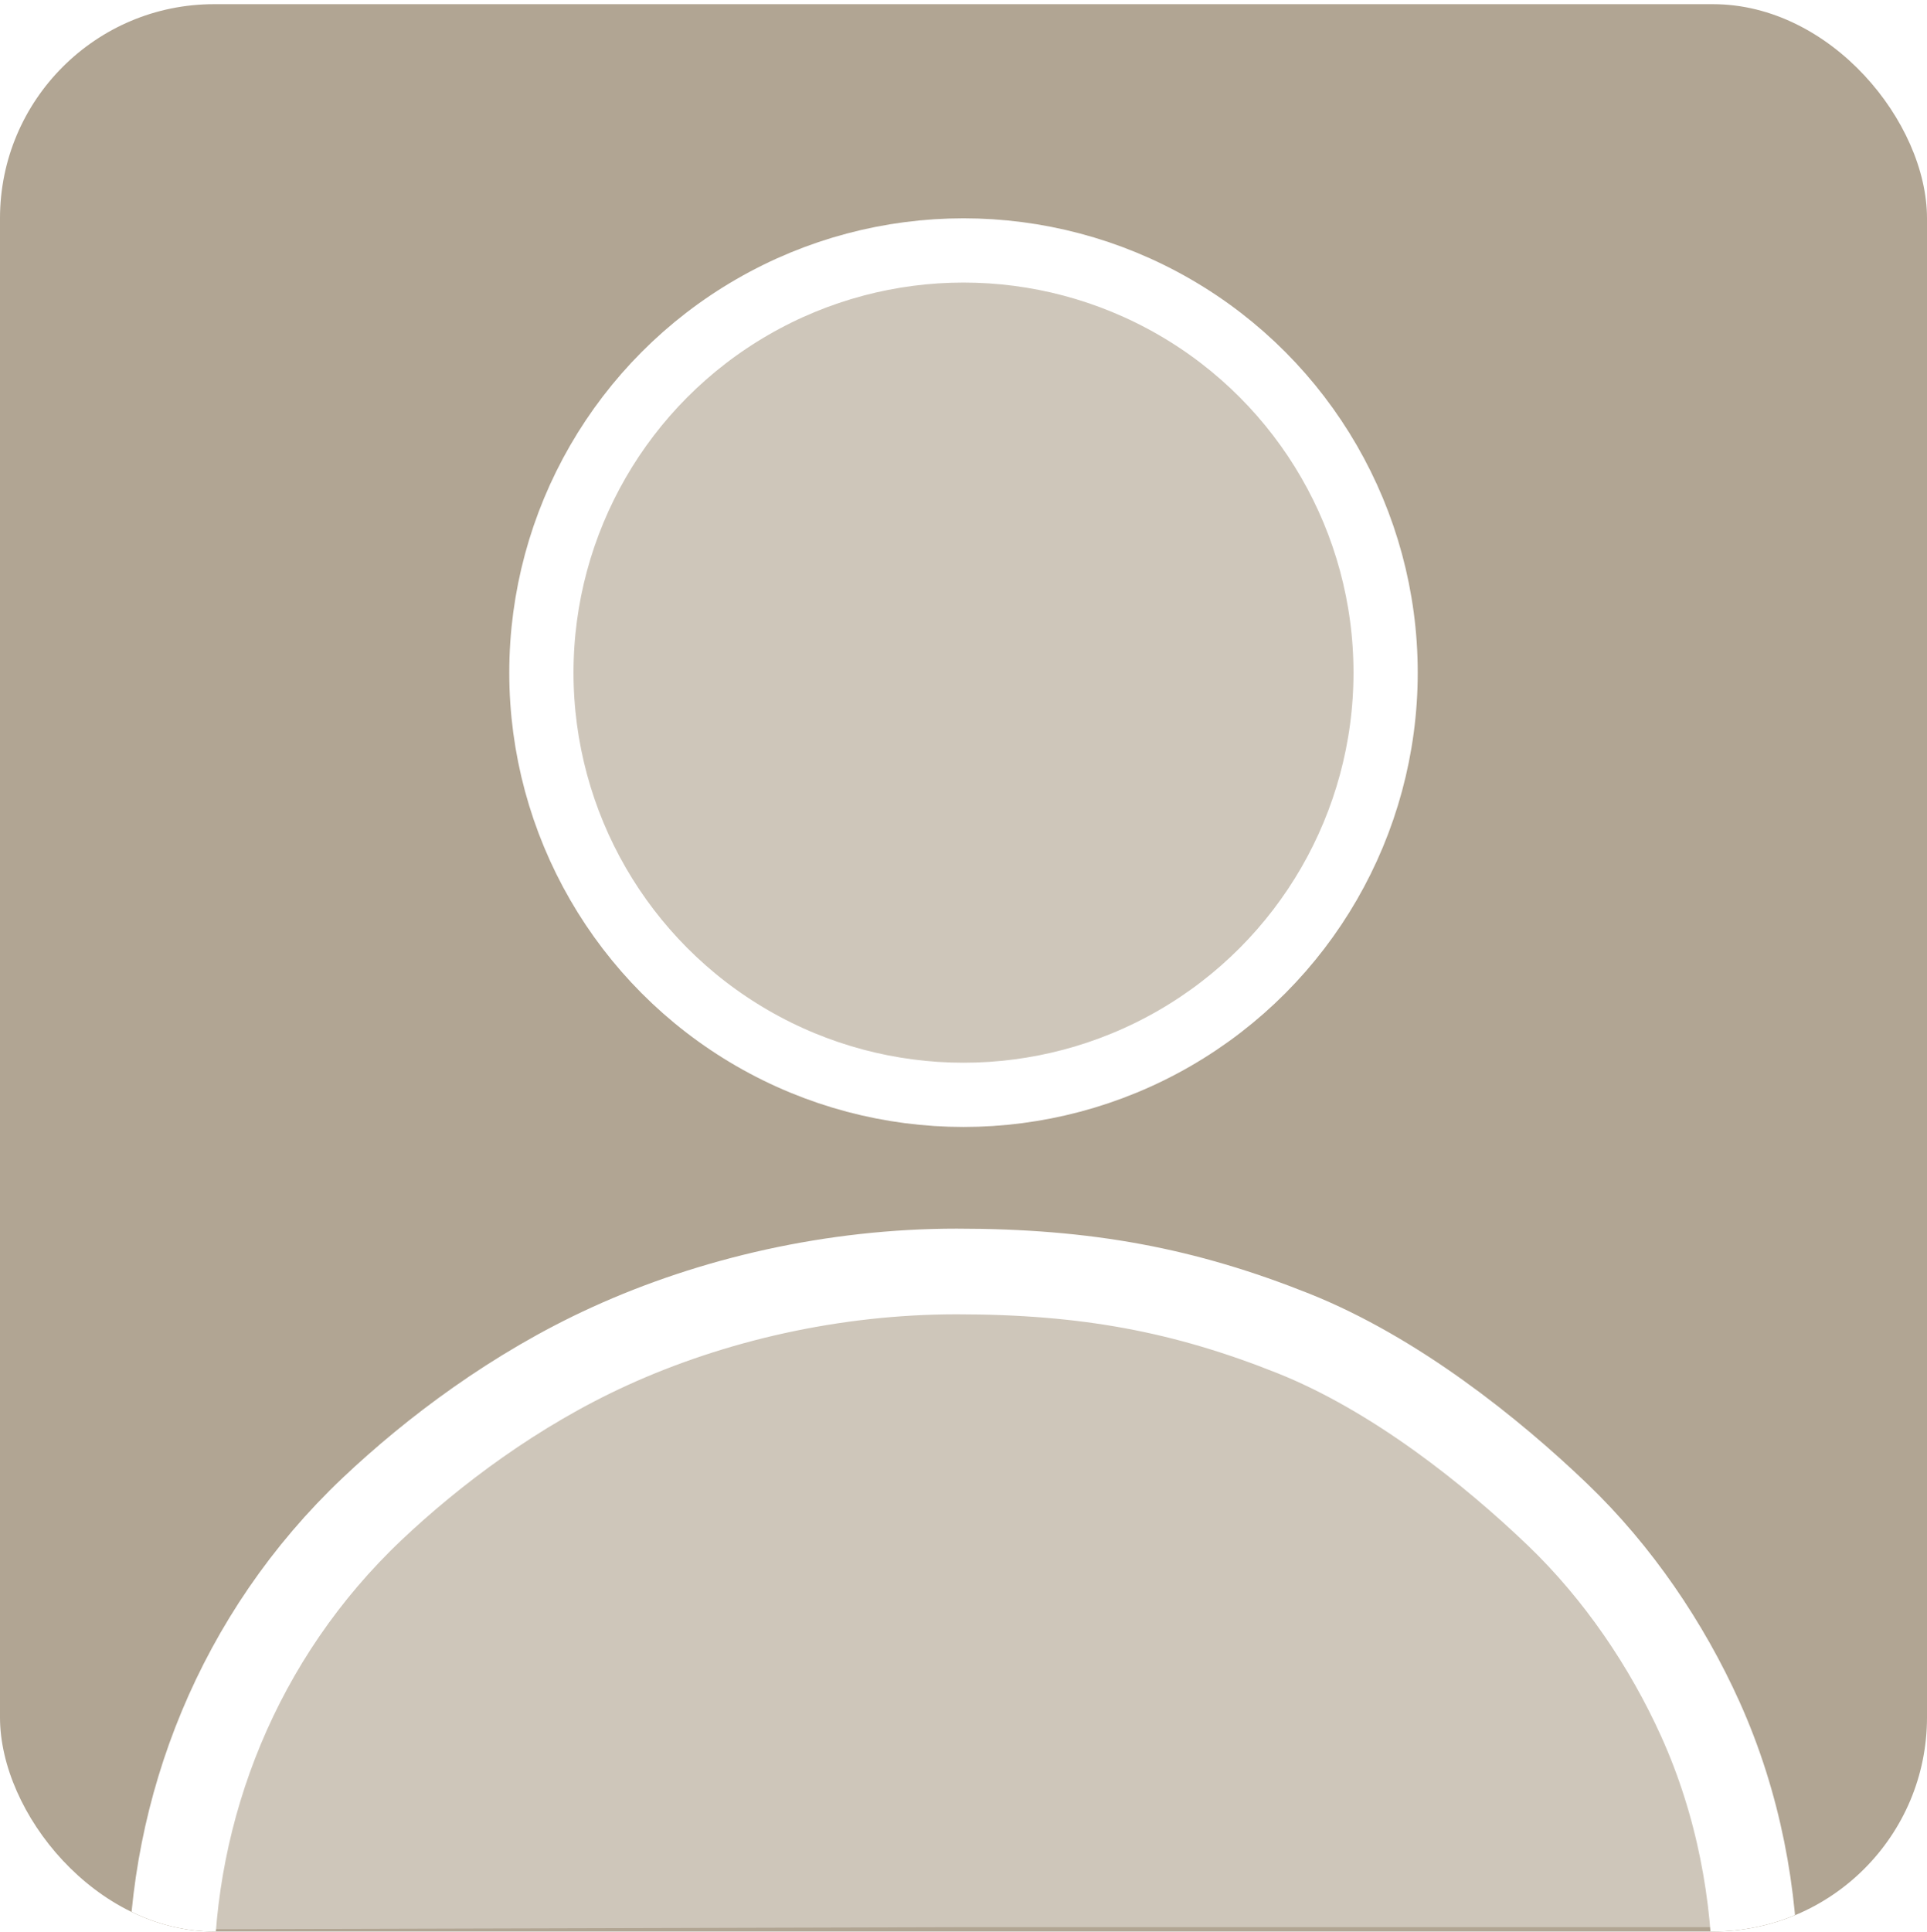 <svg width="450" height="451" viewBox="0 0 450 451" fill="none" xmlns="http://www.w3.org/2000/svg">
<g clip-path="url(#clip0_418_9311)">
<rect y="0.974" width="450" height="450" rx="50" fill="#B1A593"/>
<g clip-path="url(#clip1_418_9311)">
<g filter="url(#filter0_i_418_9311)">
<circle cx="225" cy="157.048" r="100.38" fill="#CEC6BA"/>
</g>
<circle cx="225" cy="157.047" r="98.573" stroke="white" stroke-width="15"/>
<path d="M353.34 343.386C321.062 314.405 280.577 297.688 223.591 297.688C196.138 297.688 169.192 306.129 145.073 313.283C118.339 321.212 101.988 338.505 86.275 354.142C71.167 369.177 60.208 383.846 54.619 401.403C49.365 417.908 43.294 431.976 43.294 450.448L223.591 449.956H406.077C406.077 440.289 404.375 430.097 401.305 420.275C398.737 412.064 395.635 402.674 390.473 392.774C385.142 381.266 381.25 375.85 373.465 365.188L373.143 364.801C366.814 357.191 361.209 350.451 353.34 343.386Z" fill="#CEC6BA"/>
<g filter="url(#filter1_d_418_9311)">
<path d="M409.908 458.671C409.908 438.61 406.035 417.239 397.068 397.362C389.246 380.022 377.871 363.2 363.741 349.645C348.249 334.785 325.704 316.779 302.045 307.332C276.637 297.186 253.729 292.863 223.424 292.863C194.642 292.863 166.365 299.38 142.346 310.335C120.28 320.399 101.096 334.878 86.929 348.28C55.56 377.956 39.975 418.216 39.975 458.022" stroke="white" stroke-width="20"/>
</g>
</g>
</g>
<defs>
<filter id="filter0_i_418_9311" x="124.62" y="56.667" width="200.761" height="200.76" filterUnits="userSpaceOnUse" color-interpolation-filters="sRGB">
<feFlood flood-opacity="0" result="BackgroundImageFix"/>
<feBlend mode="normal" in="SourceGraphic" in2="BackgroundImageFix" result="shape"/>
<feColorMatrix in="SourceAlpha" type="matrix" values="0 0 0 0 0 0 0 0 0 0 0 0 0 0 0 0 0 0 127 0" result="hardAlpha"/>
<feMorphology radius="8" operator="erode" in="SourceAlpha" result="effect1_innerShadow_418_9311"/>
<feOffset/>
<feGaussianBlur stdDeviation="8"/>
<feComposite in2="hardAlpha" operator="arithmetic" k2="-1" k3="1"/>
<feColorMatrix type="matrix" values="0 0 0 0 0 0 0 0 0 0 0 0 0 0 0 0 0 0 0.25 0"/>
<feBlend mode="normal" in2="shape" result="effect1_innerShadow_418_9311"/>
</filter>
<filter id="filter1_d_418_9311" x="25.975" y="282.863" width="397.934" height="183.808" filterUnits="userSpaceOnUse" color-interpolation-filters="sRGB">
<feFlood flood-opacity="0" result="BackgroundImageFix"/>
<feColorMatrix in="SourceAlpha" type="matrix" values="0 0 0 0 0 0 0 0 0 0 0 0 0 0 0 0 0 0 127 0" result="hardAlpha"/>
<feOffset dy="4"/>
<feGaussianBlur stdDeviation="2"/>
<feComposite in2="hardAlpha" operator="out"/>
<feColorMatrix type="matrix" values="0 0 0 0 0 0 0 0 0 0 0 0 0 0 0 0 0 0 0.25 0"/>
<feBlend mode="normal" in2="BackgroundImageFix" result="effect1_dropShadow_418_9311"/>
<feBlend mode="normal" in="SourceGraphic" in2="effect1_dropShadow_418_9311" result="shape"/>
</filter>
<clipPath id="clip0_418_9311">
<rect y="0.974" width="450" height="450" rx="50" fill="white"/>
</clipPath>
<clipPath id="clip1_418_9311">
<rect width="400" height="400" fill="white" transform="translate(25 50.974)"/>
</clipPath>
</defs>
</svg>
